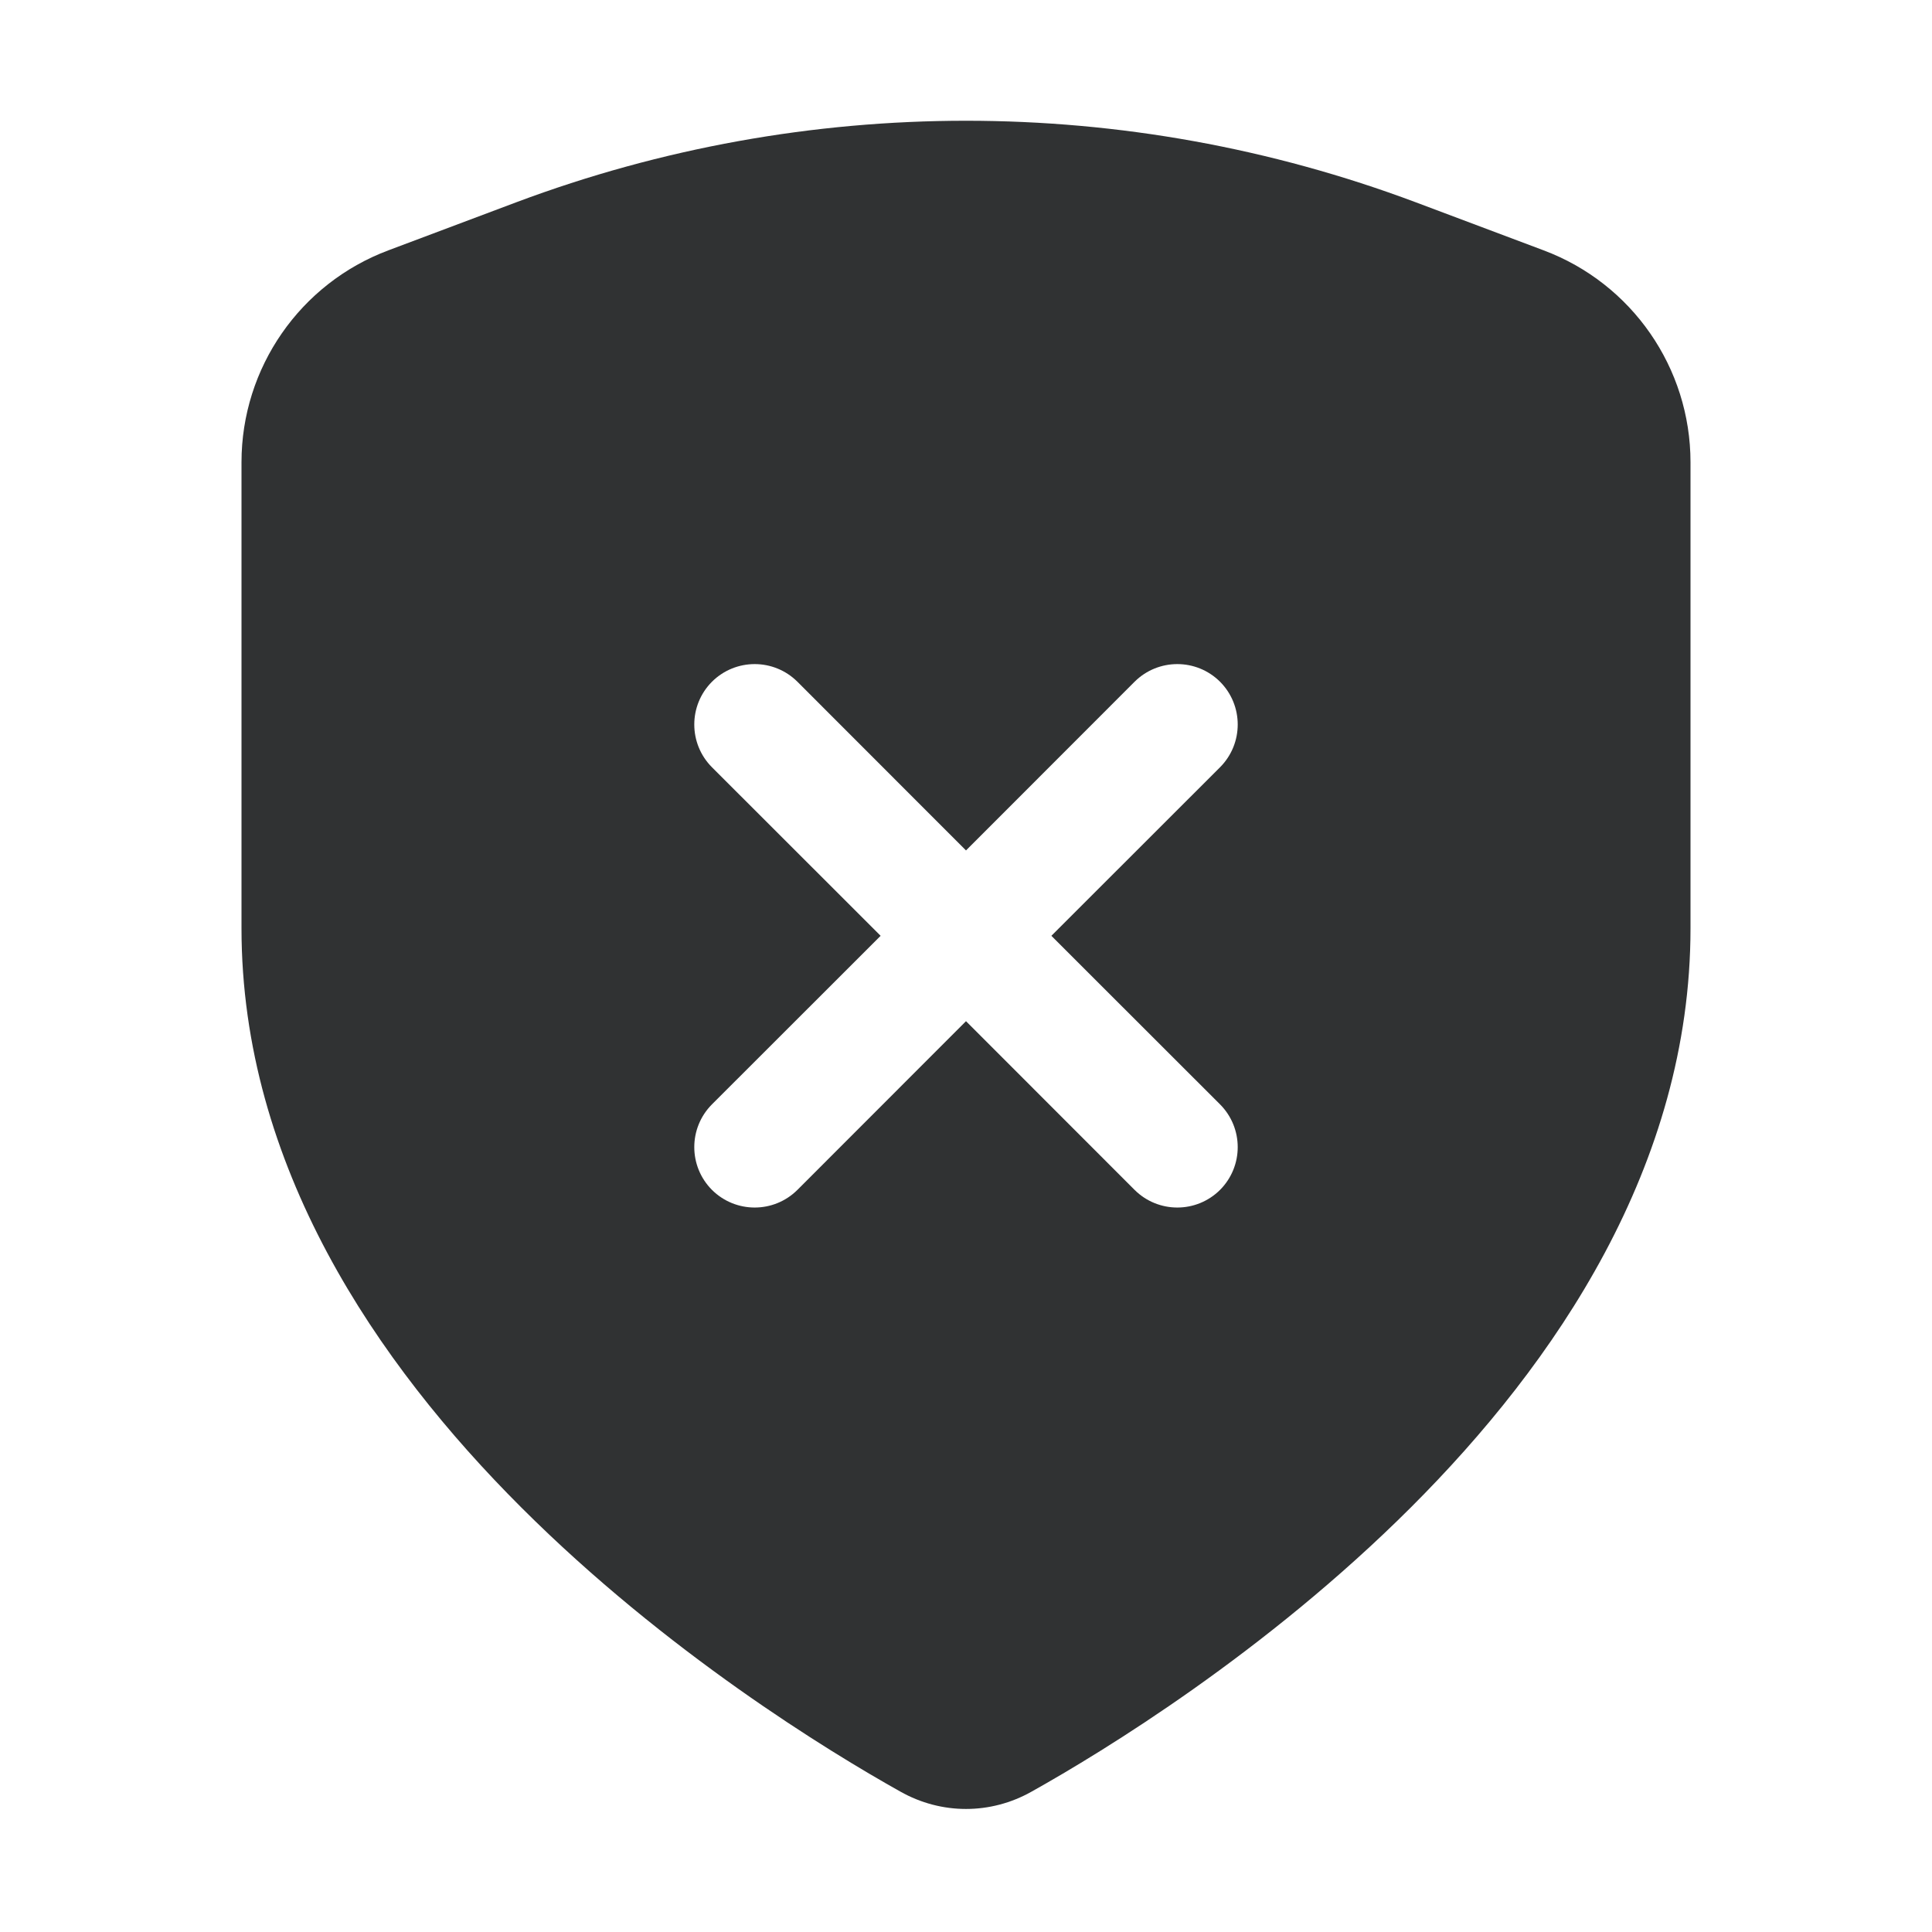 <svg width="16" height="16" viewBox="0 0 16 16" fill="none" xmlns="http://www.w3.org/2000/svg">
    <path fill-rule="evenodd" clip-rule="evenodd"
        d="M11.724 1.675C9.323 0.775 6.677 0.775 4.276 1.675L3.217 2.073C2.485 2.347 2 3.047 2 3.828V7.688C2 9.653 3.122 11.291 4.317 12.484C5.519 13.685 6.863 14.505 7.456 14.837C7.796 15.029 8.204 15.029 8.544 14.837C9.137 14.505 10.481 13.685 11.684 12.484C12.879 11.291 14 9.653 14 7.688V3.828C14 3.047 13.515 2.347 12.783 2.073L11.724 1.675ZM10.104 6.354C10.299 6.158 10.299 5.842 10.104 5.646C9.908 5.451 9.592 5.451 9.396 5.646L8 7.043L6.604 5.646C6.408 5.451 6.092 5.451 5.896 5.646C5.701 5.842 5.701 6.158 5.896 6.354L7.293 7.75L5.896 9.146C5.701 9.342 5.701 9.658 5.896 9.854C6.092 10.049 6.408 10.049 6.604 9.854L8 8.457L9.396 9.854C9.592 10.049 9.908 10.049 10.104 9.854C10.299 9.658 10.299 9.342 10.104 9.146L8.707 7.75L10.104 6.354Z"
        fill="#303233" />
</svg>
